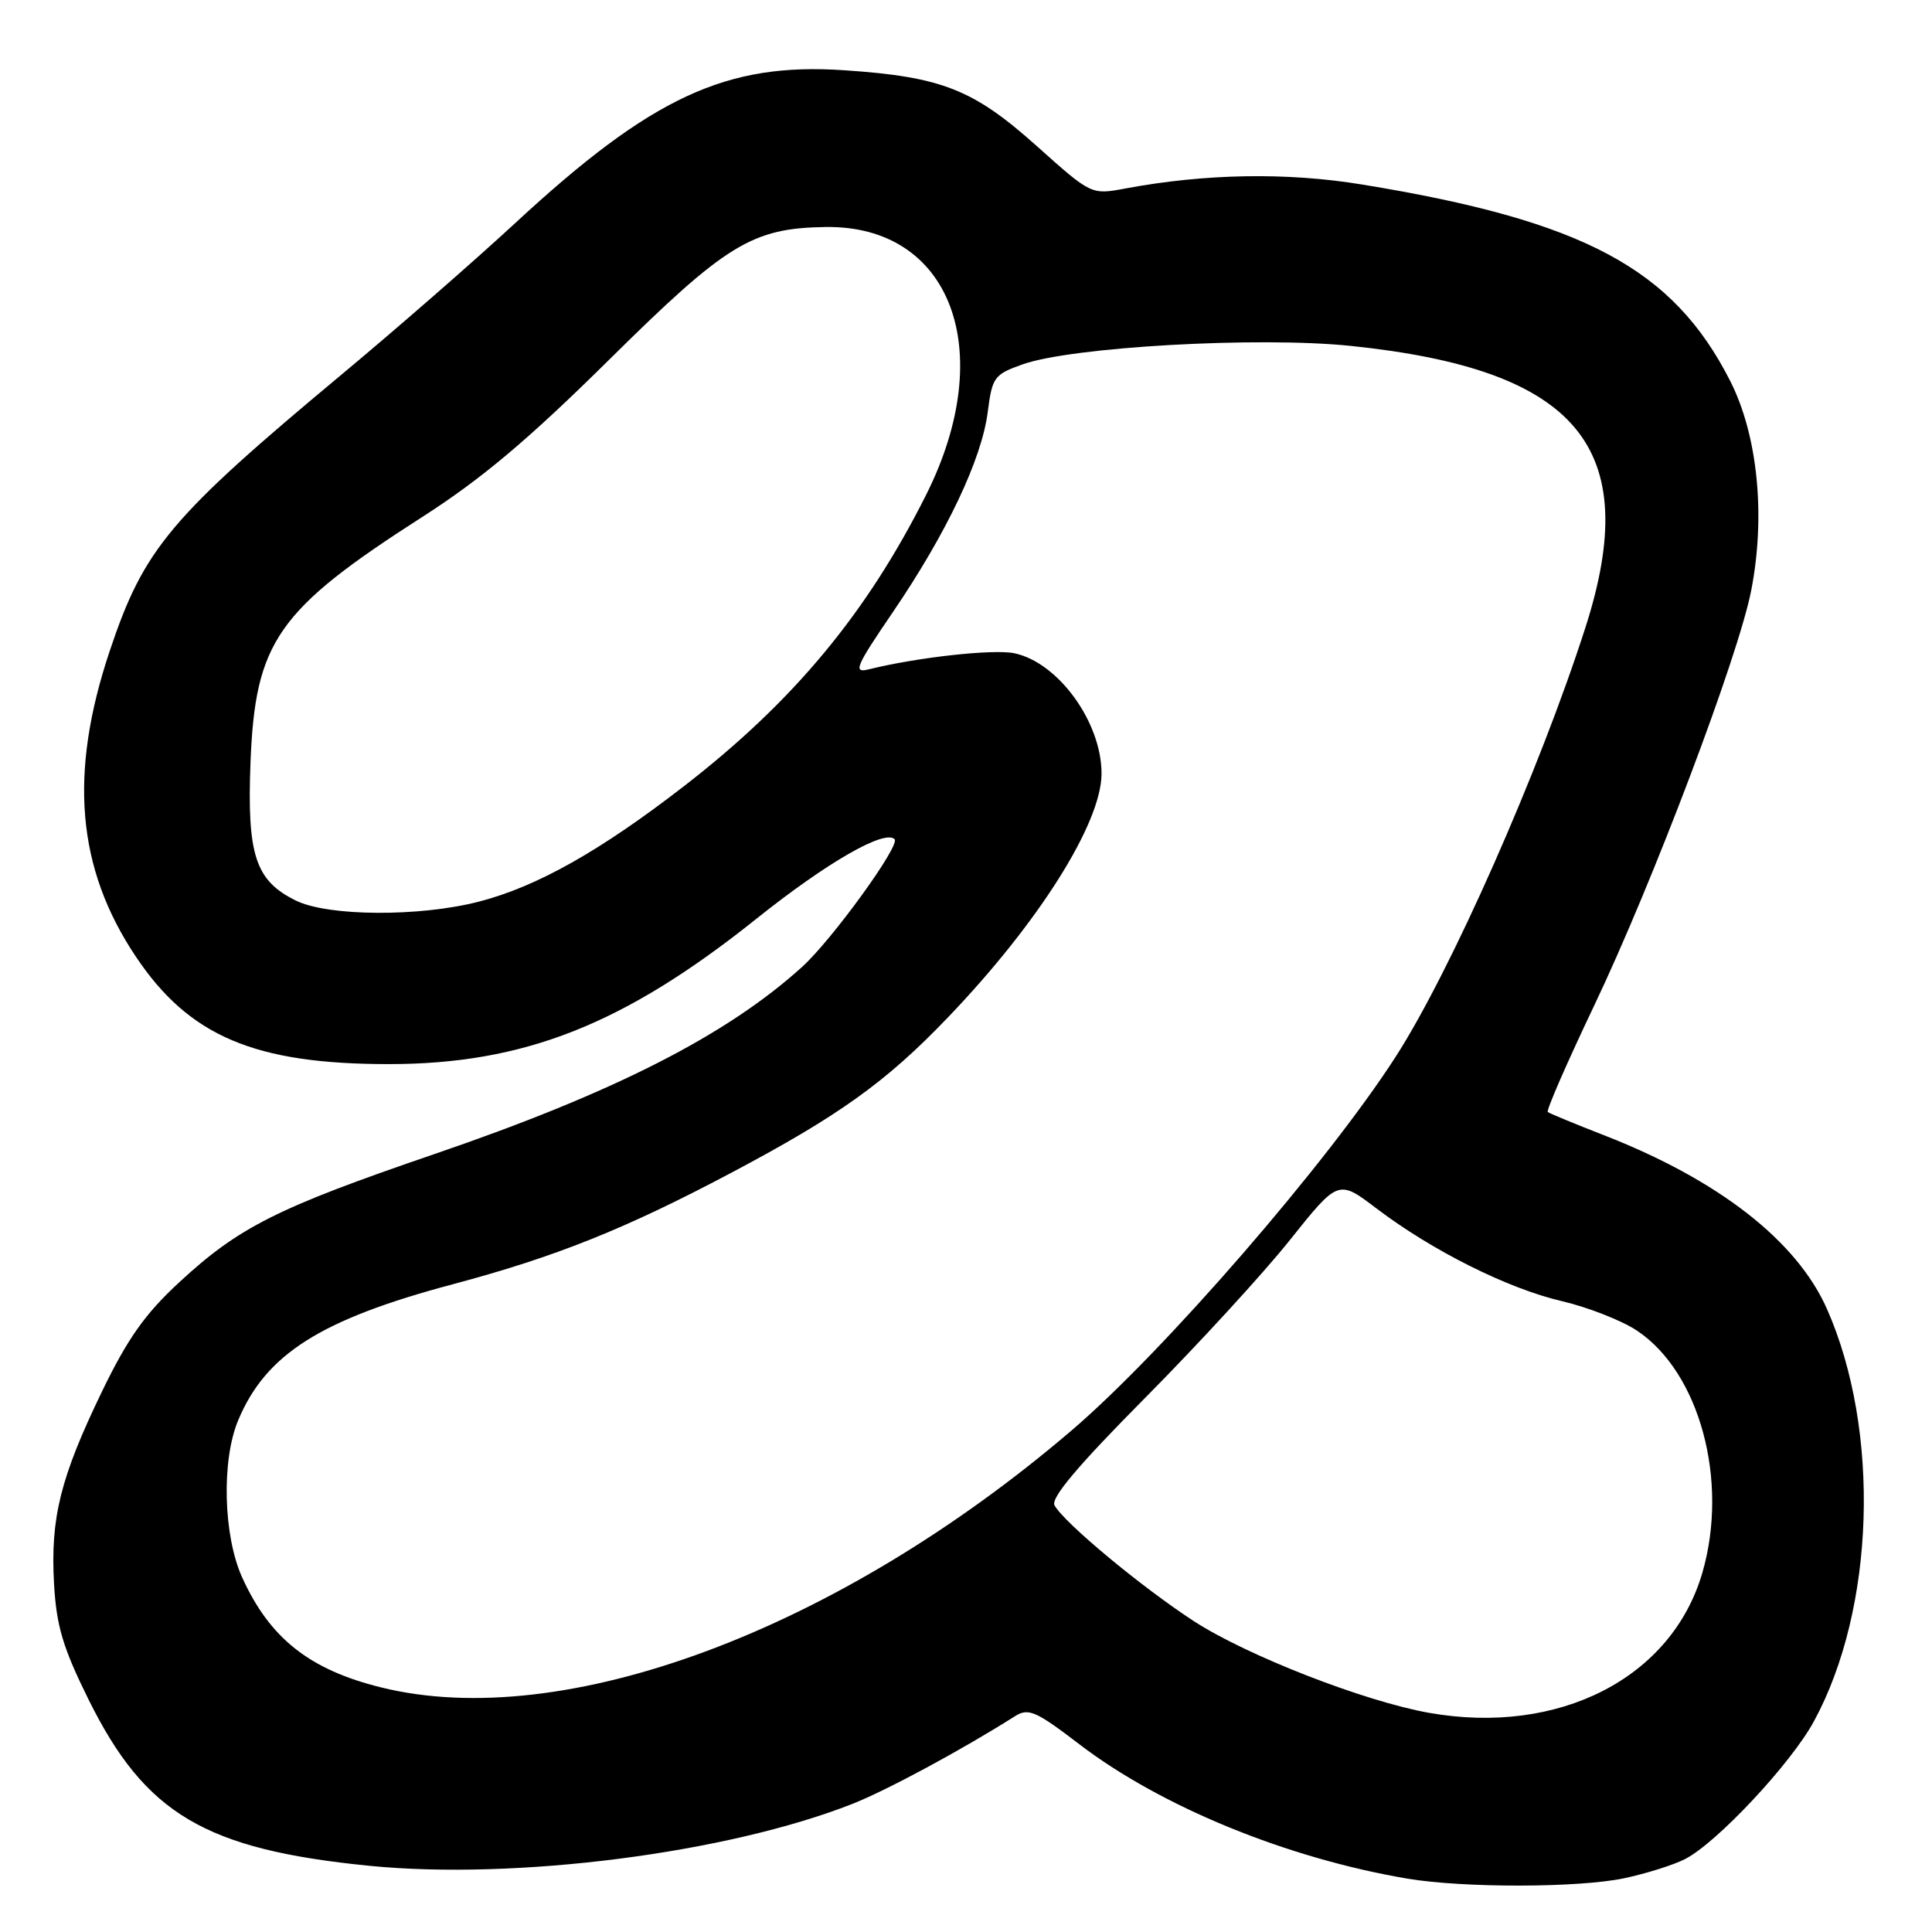 <?xml version="1.0" encoding="UTF-8" standalone="no"?>
<!DOCTYPE svg PUBLIC "-//W3C//DTD SVG 1.1//EN" "http://www.w3.org/Graphics/SVG/1.1/DTD/svg11.dtd" >
<svg xmlns="http://www.w3.org/2000/svg" xmlns:xlink="http://www.w3.org/1999/xlink" version="1.1" viewBox="0 0 256 256">
 <g >
 <path fill="currentColor"
d=" M 215.20 248.88 C 218.12 248.26 221.76 247.12 223.29 246.33 C 227.48 244.19 237.31 233.69 240.35 228.09 C 248.46 213.20 249.21 189.56 242.08 173.44 C 238.08 164.41 227.72 156.34 212.50 150.41 C 208.65 148.91 205.32 147.53 205.09 147.35 C 204.86 147.16 207.63 140.82 211.23 133.26 C 219.02 116.91 230.32 87.03 232.04 78.26 C 233.98 68.33 232.91 57.65 229.25 50.46 C 221.68 35.57 209.82 29.24 180.49 24.45 C 170.50 22.81 159.69 23.00 149.09 24.98 C 144.60 25.82 144.60 25.82 137.34 19.32 C 128.96 11.83 124.78 10.18 111.89 9.31 C 96.23 8.24 86.35 12.83 68.28 29.55 C 62.90 34.53 52.65 43.47 45.50 49.43 C 22.50 68.59 19.09 72.64 14.53 86.28 C 9.10 102.51 10.17 115.04 17.98 126.73 C 25.04 137.30 33.73 141.00 51.50 141.00 C 69.44 141.00 82.69 135.76 100.23 121.74 C 109.57 114.28 117.21 109.88 118.54 111.20 C 119.33 112.00 110.22 124.57 106.25 128.15 C 96.23 137.21 81.30 144.80 57.56 152.92 C 36.72 160.05 31.68 162.58 23.75 169.91 C 19.22 174.09 16.90 177.37 13.50 184.41 C 8.00 195.79 6.67 201.13 7.16 209.86 C 7.48 215.48 8.33 218.32 11.75 225.23 C 19.25 240.36 27.17 245.05 48.85 247.22 C 68.27 249.16 96.32 245.57 112.96 239.02 C 117.53 237.21 127.36 231.92 134.50 227.40 C 136.27 226.29 137.25 226.71 143.00 231.11 C 153.84 239.40 170.56 246.24 186.50 248.93 C 193.95 250.18 209.18 250.15 215.20 248.88 Z  M 189.36 226.96 C 180.78 225.44 165.21 219.37 158.19 214.81 C 151.26 210.30 141.05 201.82 139.73 199.47 C 139.19 198.52 142.84 194.19 151.73 185.23 C 158.75 178.15 167.39 168.74 170.91 164.32 C 177.33 156.28 177.33 156.28 182.41 160.14 C 189.80 165.74 199.79 170.74 206.96 172.41 C 210.39 173.21 214.85 174.96 216.87 176.29 C 225.21 181.81 229.11 196.22 225.57 208.40 C 221.52 222.34 206.57 230.00 189.36 226.96 Z  M 50.50 223.59 C 41.01 221.25 35.73 217.07 32.08 209.00 C 29.59 203.49 29.33 193.54 31.55 188.22 C 35.21 179.44 42.46 174.84 60.00 170.17 C 73.61 166.54 82.81 162.86 96.80 155.45 C 111.11 147.88 117.38 143.40 125.56 134.86 C 137.62 122.29 145.96 109.06 145.96 102.50 C 145.96 95.69 140.23 87.79 134.41 86.56 C 131.65 85.98 121.57 87.09 115.12 88.69 C 113.00 89.22 113.36 88.37 118.33 81.08 C 125.45 70.61 130.09 60.83 130.88 54.60 C 131.47 49.97 131.73 49.62 135.50 48.28 C 142.03 45.96 166.72 44.57 178.95 45.83 C 209.12 48.95 217.75 59.30 210.07 83.17 C 203.95 102.20 192.25 128.65 184.95 140.00 C 175.87 154.12 154.22 179.08 142.04 189.50 C 110.96 216.07 74.70 229.58 50.50 223.59 Z  M 39.20 119.33 C 33.84 116.69 32.73 113.31 33.19 101.10 C 33.81 85.00 36.71 80.84 56.00 68.47 C 63.87 63.42 70.07 58.19 80.77 47.61 C 96.21 32.34 99.64 30.23 109.35 30.08 C 126.00 29.81 132.29 46.43 122.75 65.50 C 114.87 81.24 105.14 92.95 90.62 104.18 C 79.53 112.76 71.20 117.45 63.54 119.45 C 55.64 121.51 43.49 121.44 39.20 119.33 Z "/>
</g>
</svg>